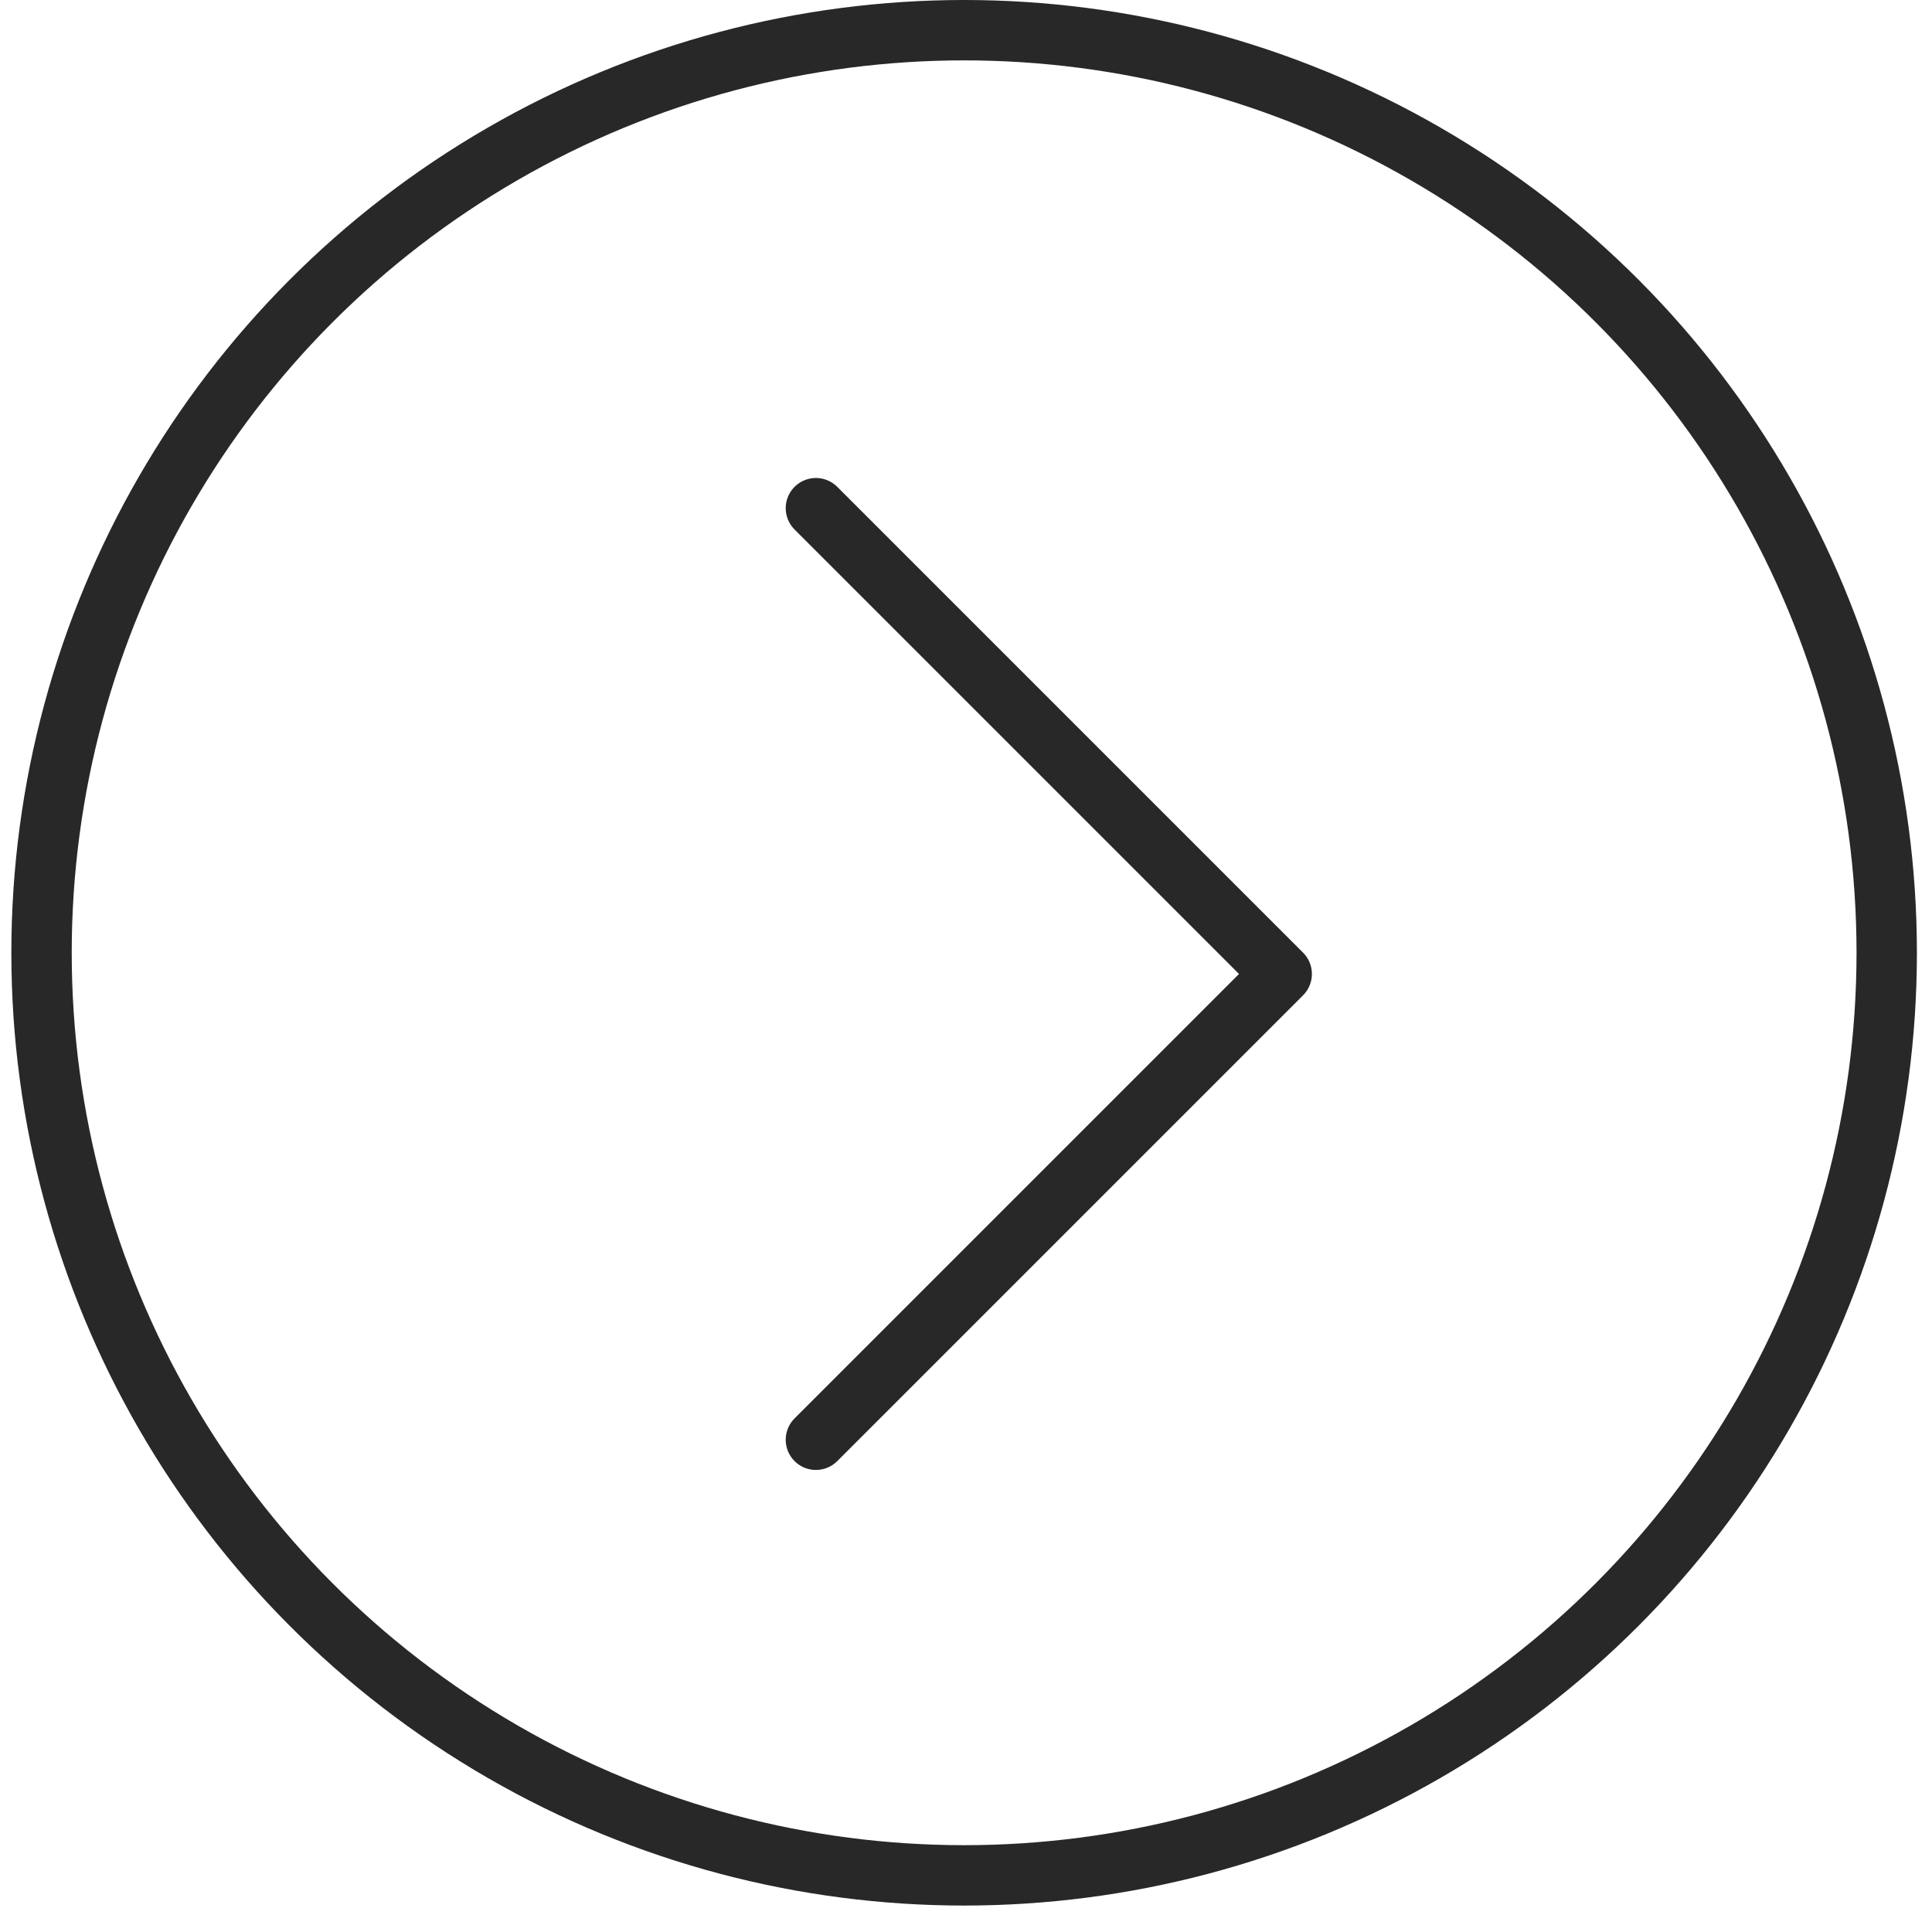 <svg width="32" height="32" viewBox="0 0 32 32" fill="none" xmlns="http://www.w3.org/2000/svg">
<circle cx="15.969" cy="15.781" r="15.281" stroke="#282828"/>
<path d="M13.514 8.417L21.229 16.132L13.514 23.847" stroke="#282828" stroke-linecap="round" stroke-linejoin="round"/>
</svg>

